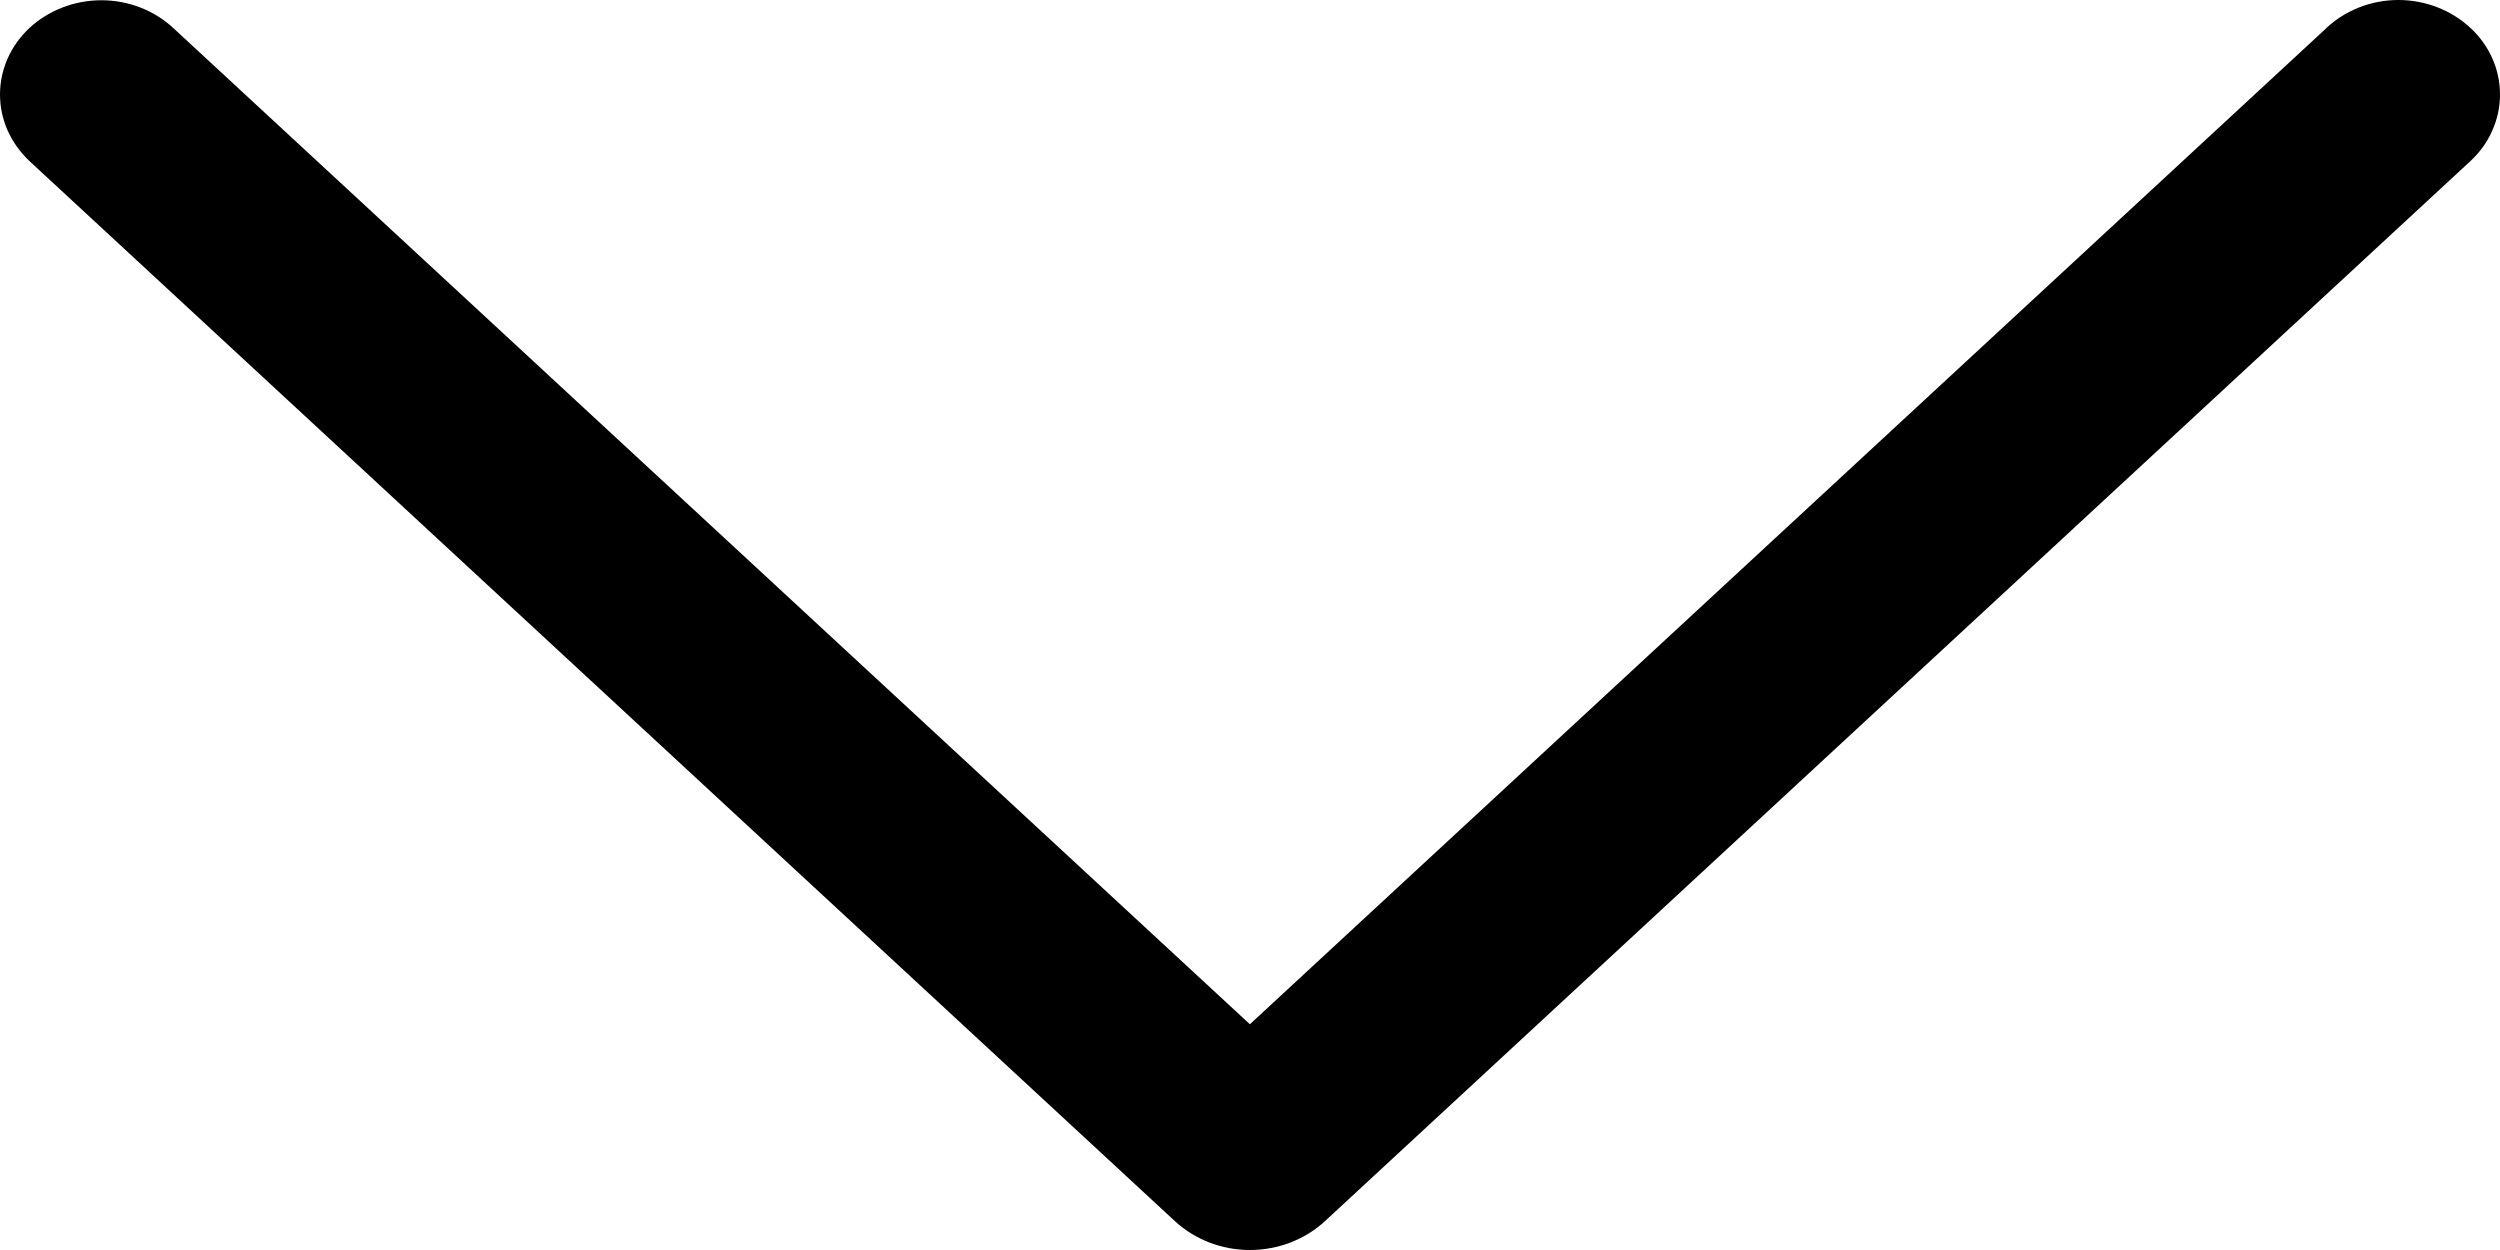 <svg width="20" height="10" viewBox="0 0 20 10" fill="none" xmlns="http://www.w3.org/2000/svg">
<path d="M18.612 0.224L9.999 8.194L1.386 0.224C1.233 0.082 1.026 0.002 0.811 0.002C0.596 0.002 0.389 0.082 0.235 0.224C0.161 0.294 0.102 0.376 0.061 0.468C0.021 0.559 0 0.657 0 0.756C0 0.855 0.021 0.953 0.061 1.044C0.102 1.135 0.161 1.218 0.235 1.288L9.398 9.768C9.559 9.917 9.774 10 9.999 10C10.224 10 10.44 9.917 10.601 9.768L19.763 1.289C19.838 1.22 19.898 1.137 19.938 1.045C19.979 0.954 20 0.855 20 0.756C20 0.656 19.979 0.558 19.938 0.466C19.898 0.375 19.838 0.292 19.763 0.223C19.609 0.08 19.402 0 19.187 0C18.972 0 18.766 0.08 18.612 0.223V0.224Z" fill="black"/>
</svg>
